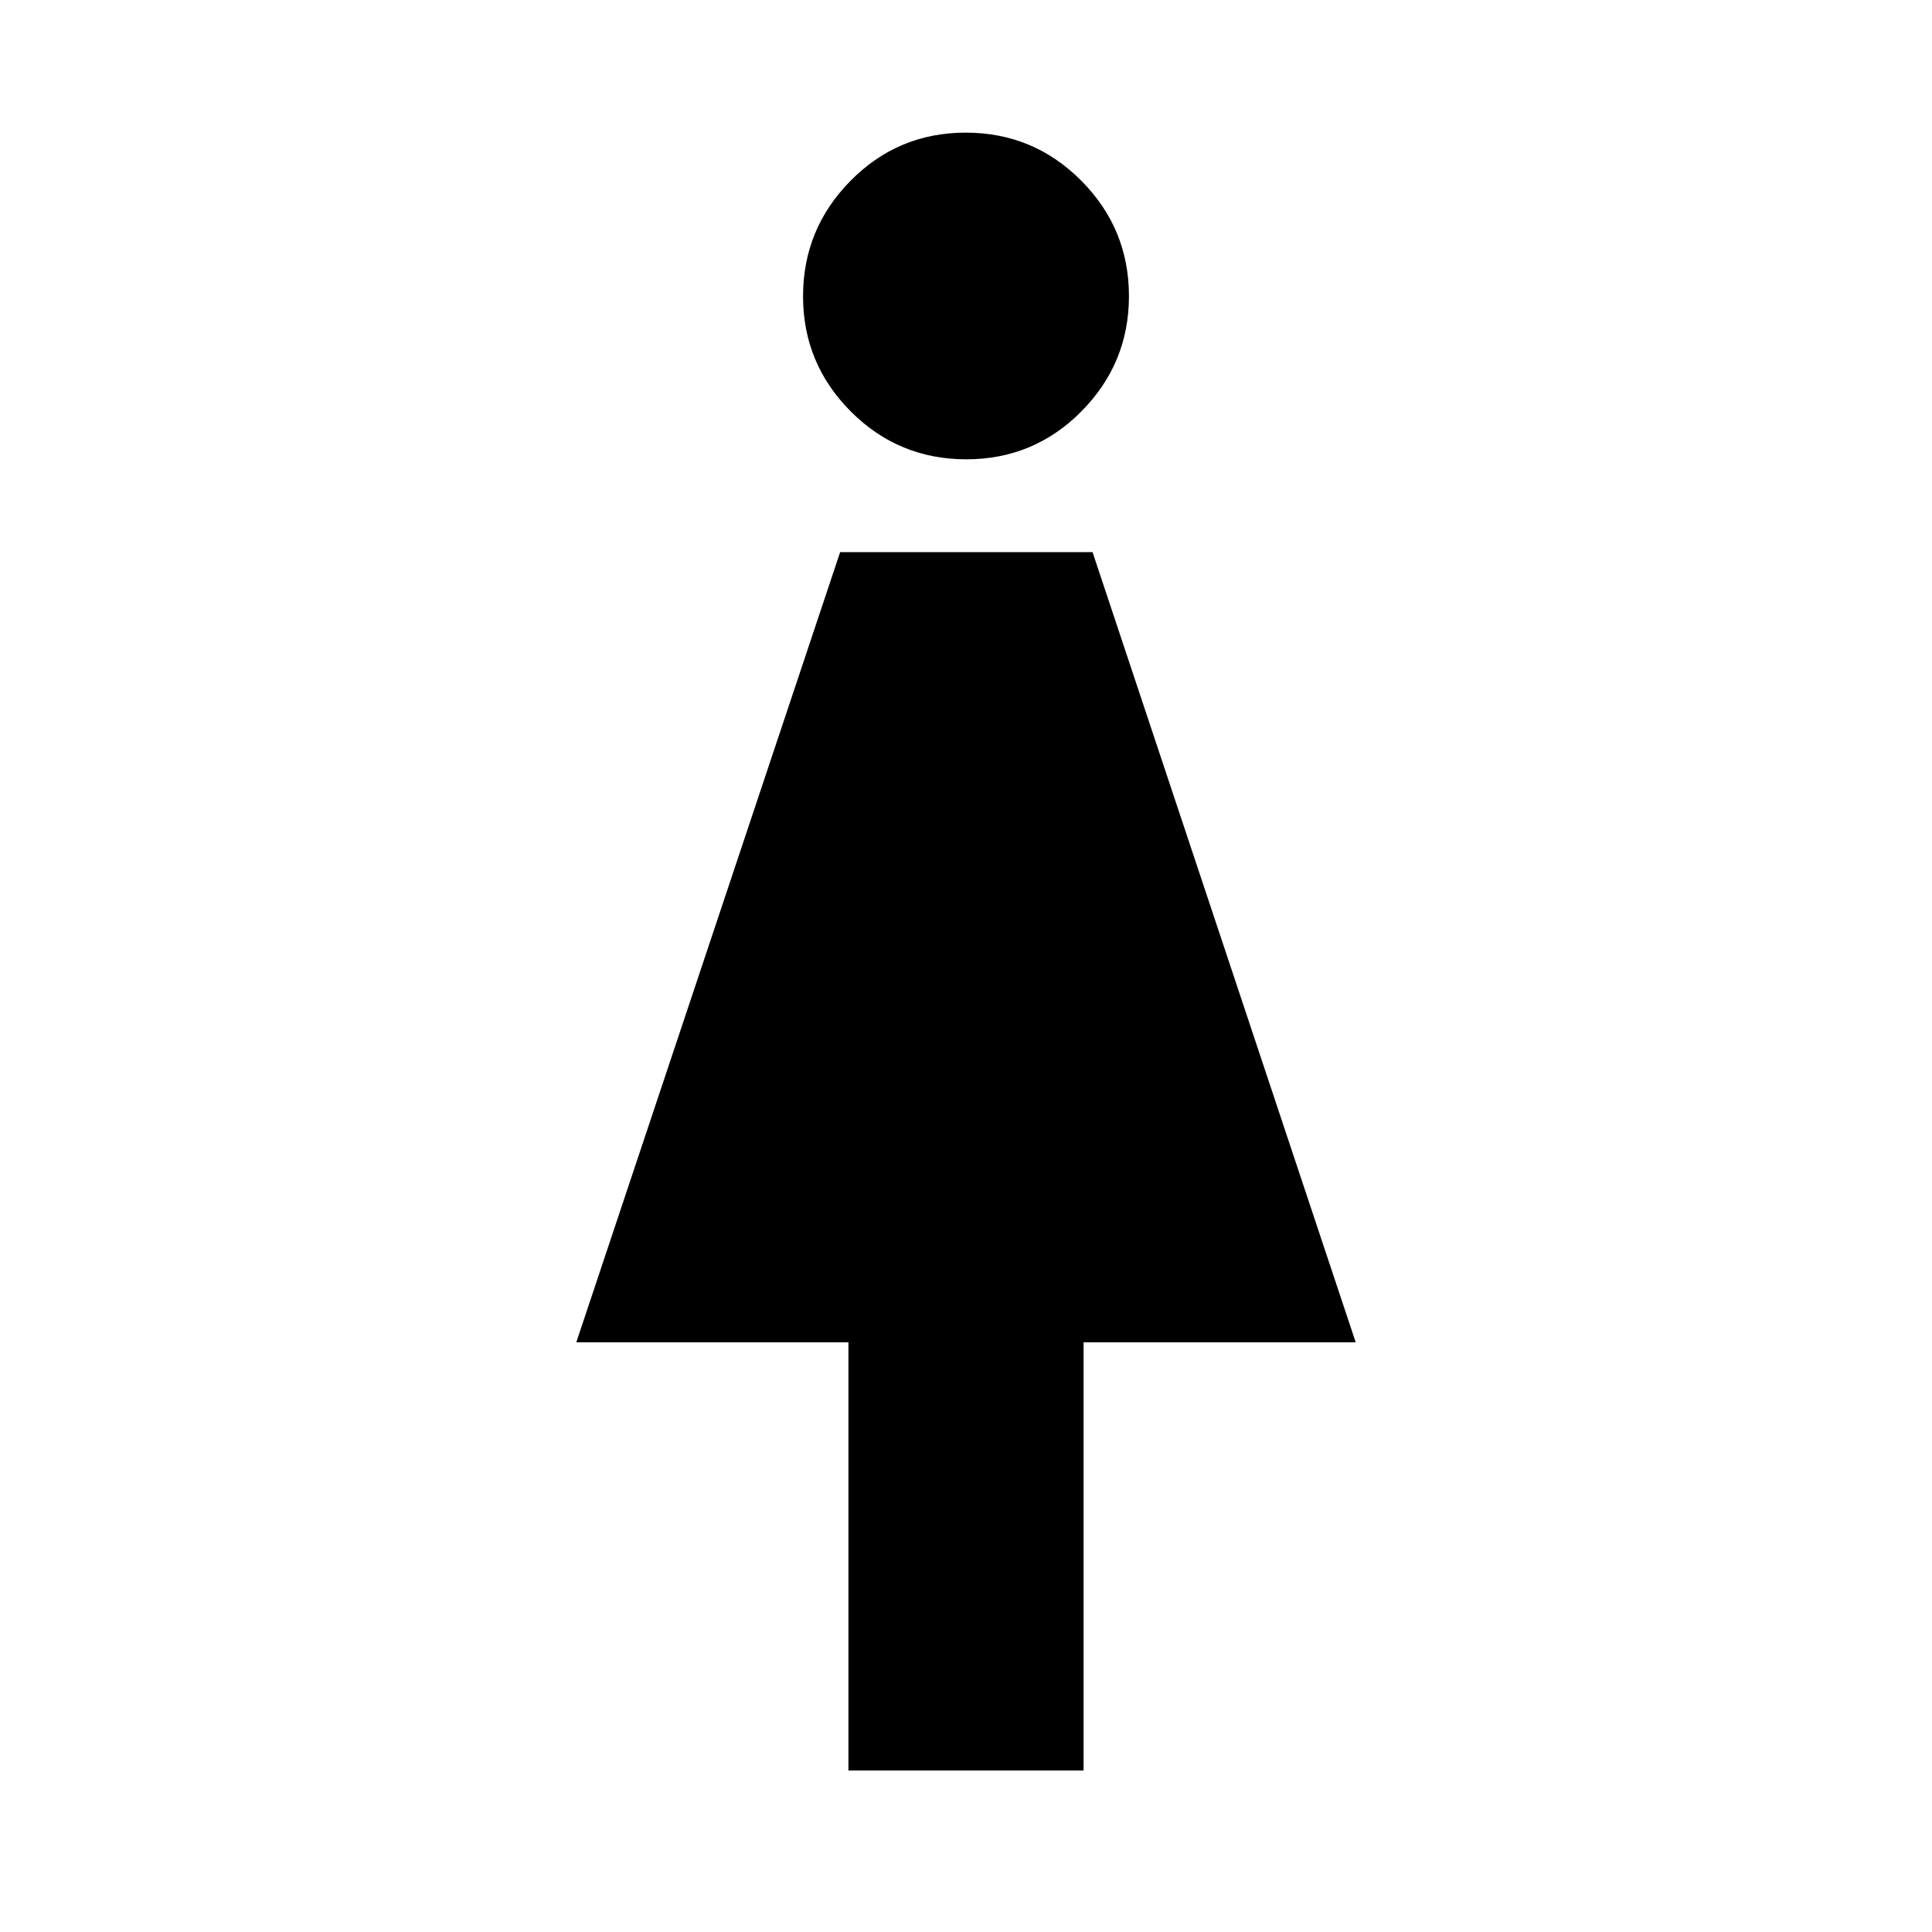 <svg xmlns="http://www.w3.org/2000/svg" height="40" viewBox="0 -960 960 960" width="40"><path d="M421.58-80.25v-212.78H286.36l131.1-392.62h125.42l130.76 392.62H538.42v212.78H421.58Zm58.55-651.52q-33.64 0-57.37-23.77-23.73-23.78-23.73-57.25 0-33.46 23.6-57.38t57.24-23.92q33.64 0 57.37 23.84 23.73 23.83 23.73 57.38 0 33.4-23.6 57.25t-57.24 23.85Z"/></svg>